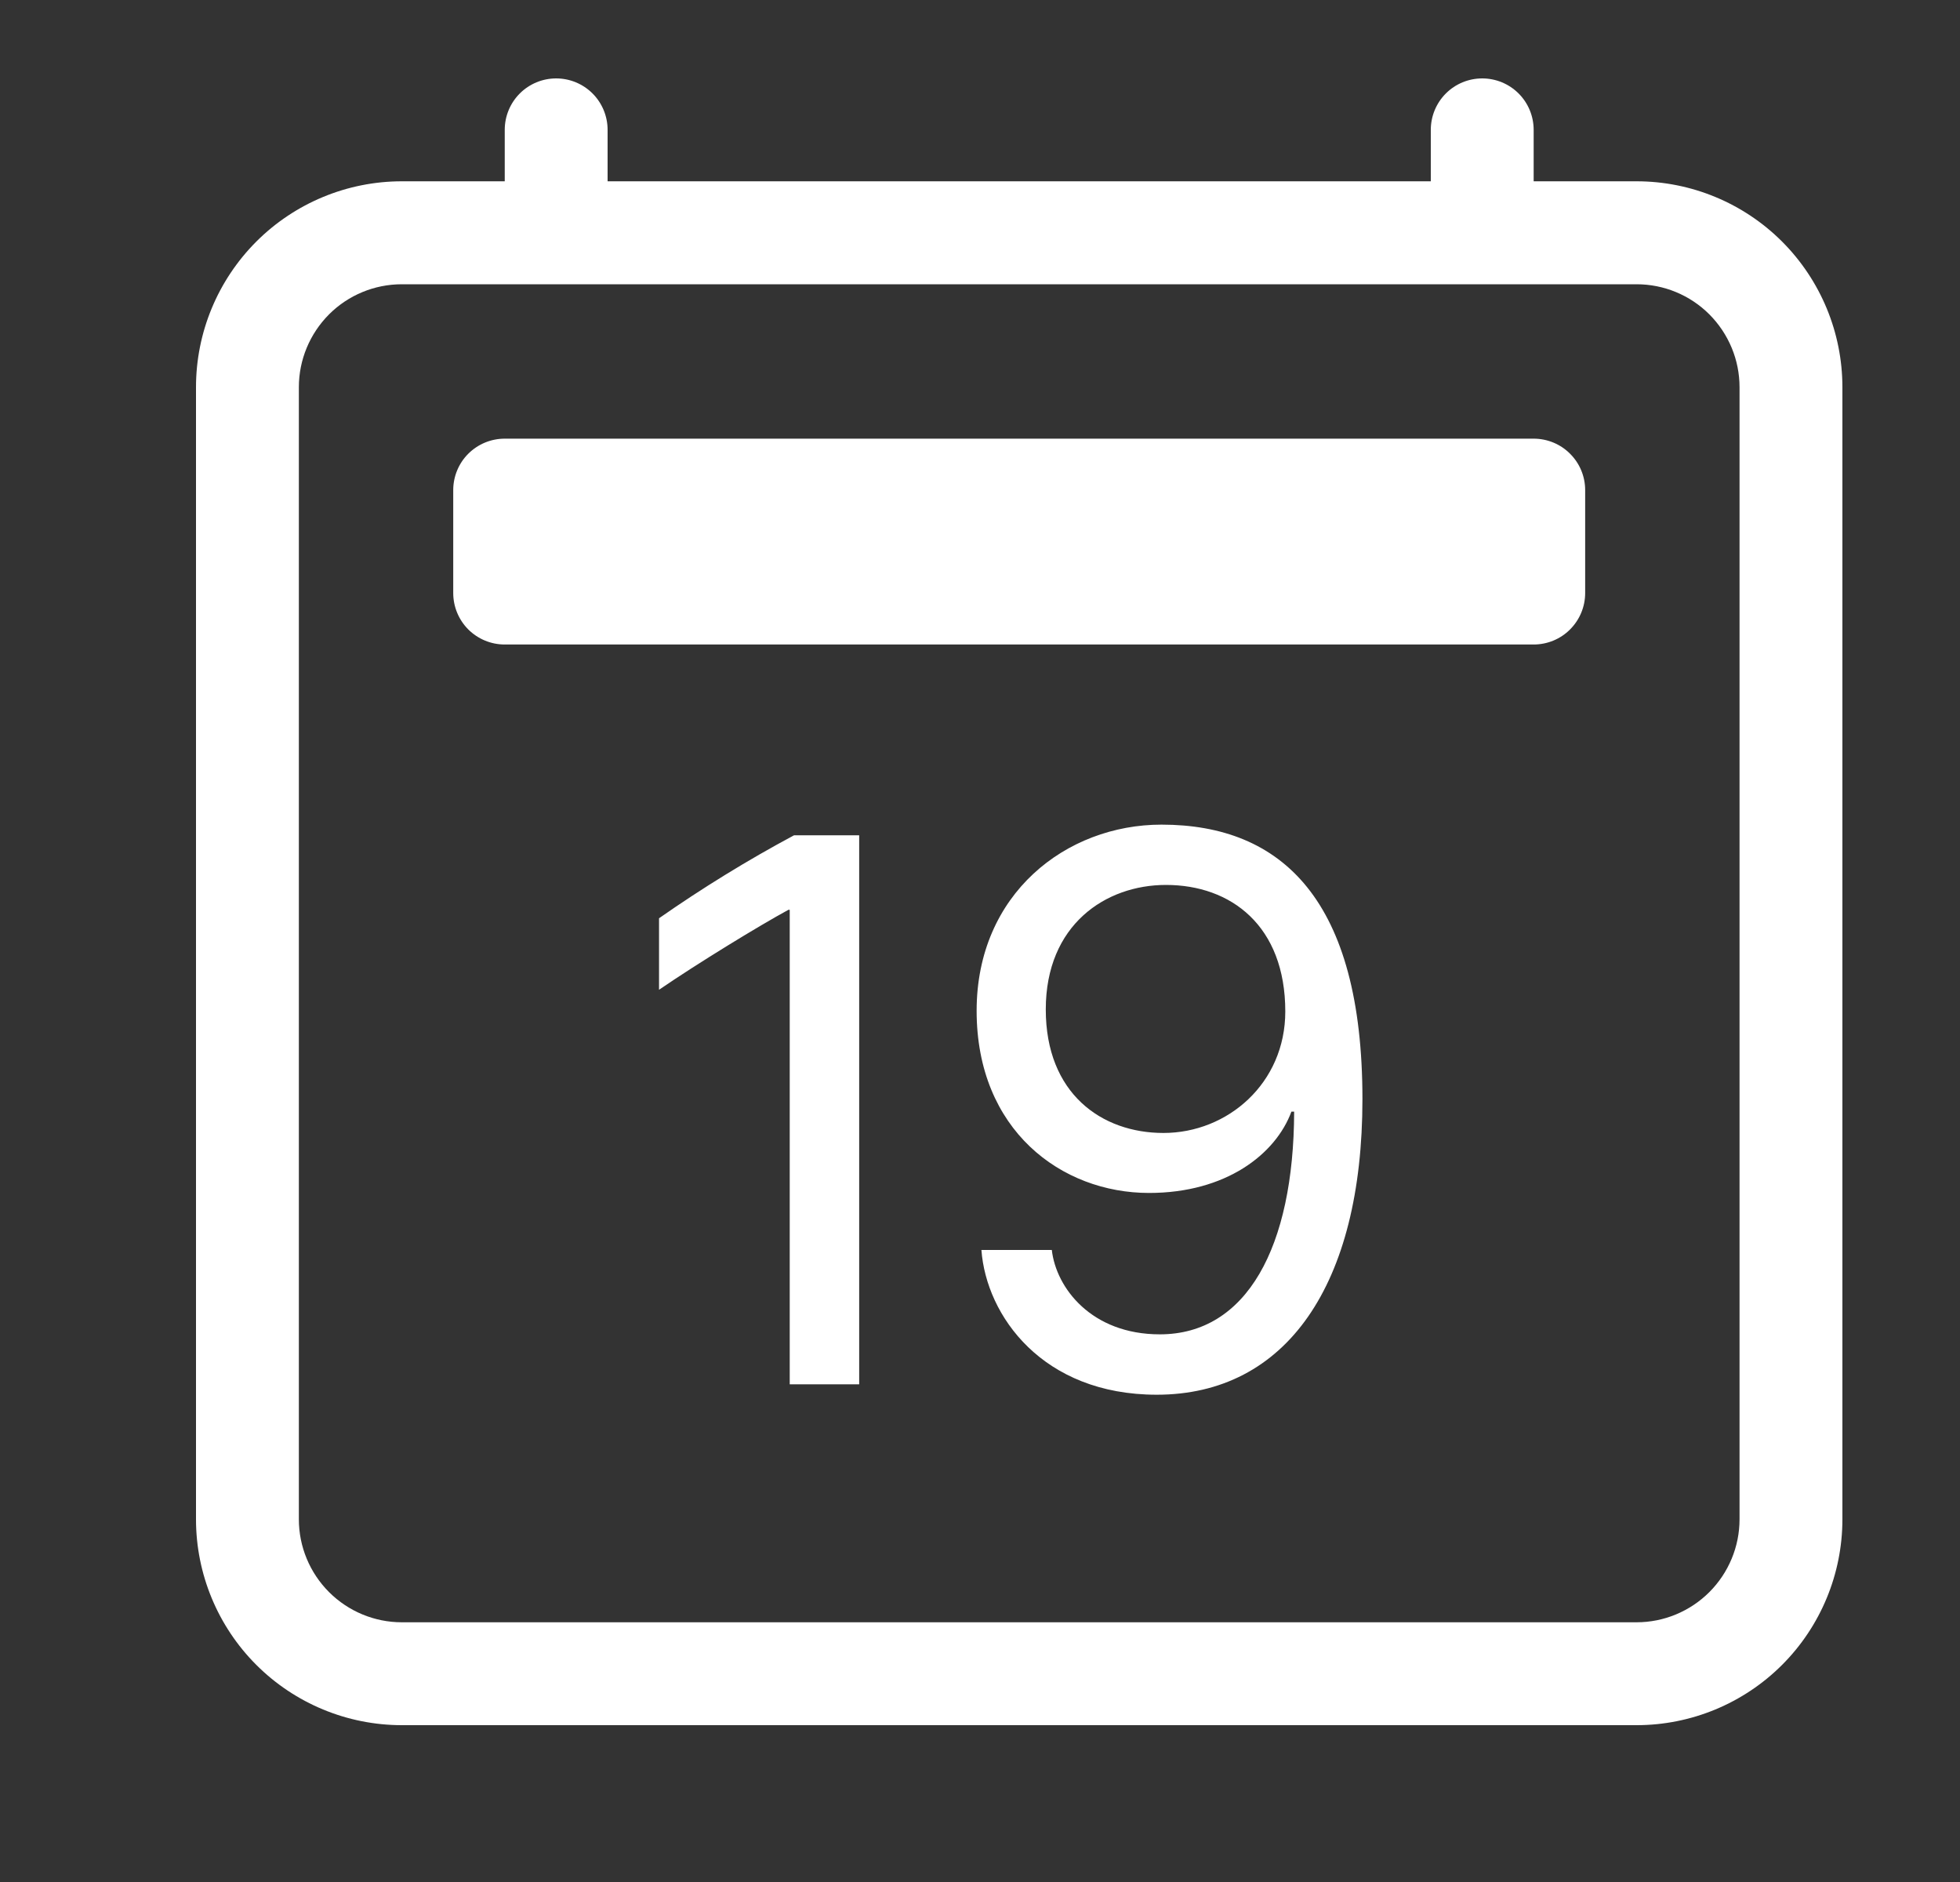 <svg width="25" height="24" viewBox="0 0 25 24" fill="none" xmlns="http://www.w3.org/2000/svg">
<rect x="0" y="0" width="25" height="24" fill="#333333" stroke="none"/>
<g id="bi:calendar2-date">
<g id="Group">
<path id="Vector" d="M10.959 17.653V10.652H10.128C9.534 10.97 8.959 11.324 8.406 11.71V12.622C8.898 12.285 9.678 11.808 10.057 11.602H10.073V17.653H10.959ZM12.518 15.94C12.58 16.78 13.298 17.786 14.754 17.786C16.405 17.786 17.378 16.386 17.378 14.017C17.378 11.479 16.353 10.516 14.815 10.516C13.6 10.516 12.457 11.398 12.457 12.89C12.457 14.412 13.538 15.213 14.656 15.213C15.636 15.213 16.271 14.72 16.472 14.176H16.507C16.502 15.903 15.902 17.016 14.794 17.016C13.923 17.016 13.471 16.426 13.416 15.94H12.518ZM16.394 12.899C16.394 13.813 15.66 14.448 14.84 14.448C14.051 14.448 13.339 13.945 13.339 12.873C13.339 11.793 14.102 11.285 14.872 11.285C15.702 11.285 16.394 11.807 16.394 12.899Z" fill="white"/>
<path id="Vector_2" d="M7.094 1C7.268 1 7.435 1.069 7.558 1.192C7.681 1.315 7.75 1.482 7.75 1.656V2.312H18.25V1.656C18.25 1.482 18.319 1.315 18.442 1.192C18.565 1.069 18.732 1 18.906 1C19.08 1 19.247 1.069 19.37 1.192C19.493 1.315 19.562 1.482 19.562 1.656V2.312H20.875C21.571 2.312 22.239 2.589 22.731 3.081C23.223 3.574 23.5 4.241 23.5 4.938V19.375C23.5 20.071 23.223 20.739 22.731 21.231C22.239 21.723 21.571 22 20.875 22H5.125C4.429 22 3.761 21.723 3.269 21.231C2.777 20.739 2.5 20.071 2.5 19.375V4.938C2.5 4.241 2.777 3.574 3.269 3.081C3.761 2.589 4.429 2.312 5.125 2.312H6.438V1.656C6.438 1.482 6.507 1.315 6.63 1.192C6.753 1.069 6.92 1 7.094 1ZM5.125 3.625C4.777 3.625 4.443 3.763 4.197 4.009C3.951 4.256 3.812 4.589 3.812 4.938V19.375C3.812 19.723 3.951 20.057 4.197 20.303C4.443 20.549 4.777 20.688 5.125 20.688H20.875C21.223 20.688 21.557 20.549 21.803 20.303C22.049 20.057 22.188 19.723 22.188 19.375V4.938C22.188 4.589 22.049 4.256 21.803 4.009C21.557 3.763 21.223 3.625 20.875 3.625H5.125Z" fill="white"/>
<path id="Vector_3" d="M5.781 6.25C5.781 6.076 5.85 5.909 5.973 5.786C6.097 5.663 6.263 5.594 6.438 5.594H19.562C19.736 5.594 19.904 5.663 20.026 5.786C20.15 5.909 20.219 6.076 20.219 6.25V7.562C20.219 7.737 20.15 7.903 20.026 8.027C19.904 8.15 19.736 8.219 19.562 8.219H6.438C6.263 8.219 6.097 8.15 5.973 8.027C5.85 7.903 5.781 7.737 5.781 7.562V6.25Z" fill="white"/>
</g>
</g>
</svg>
